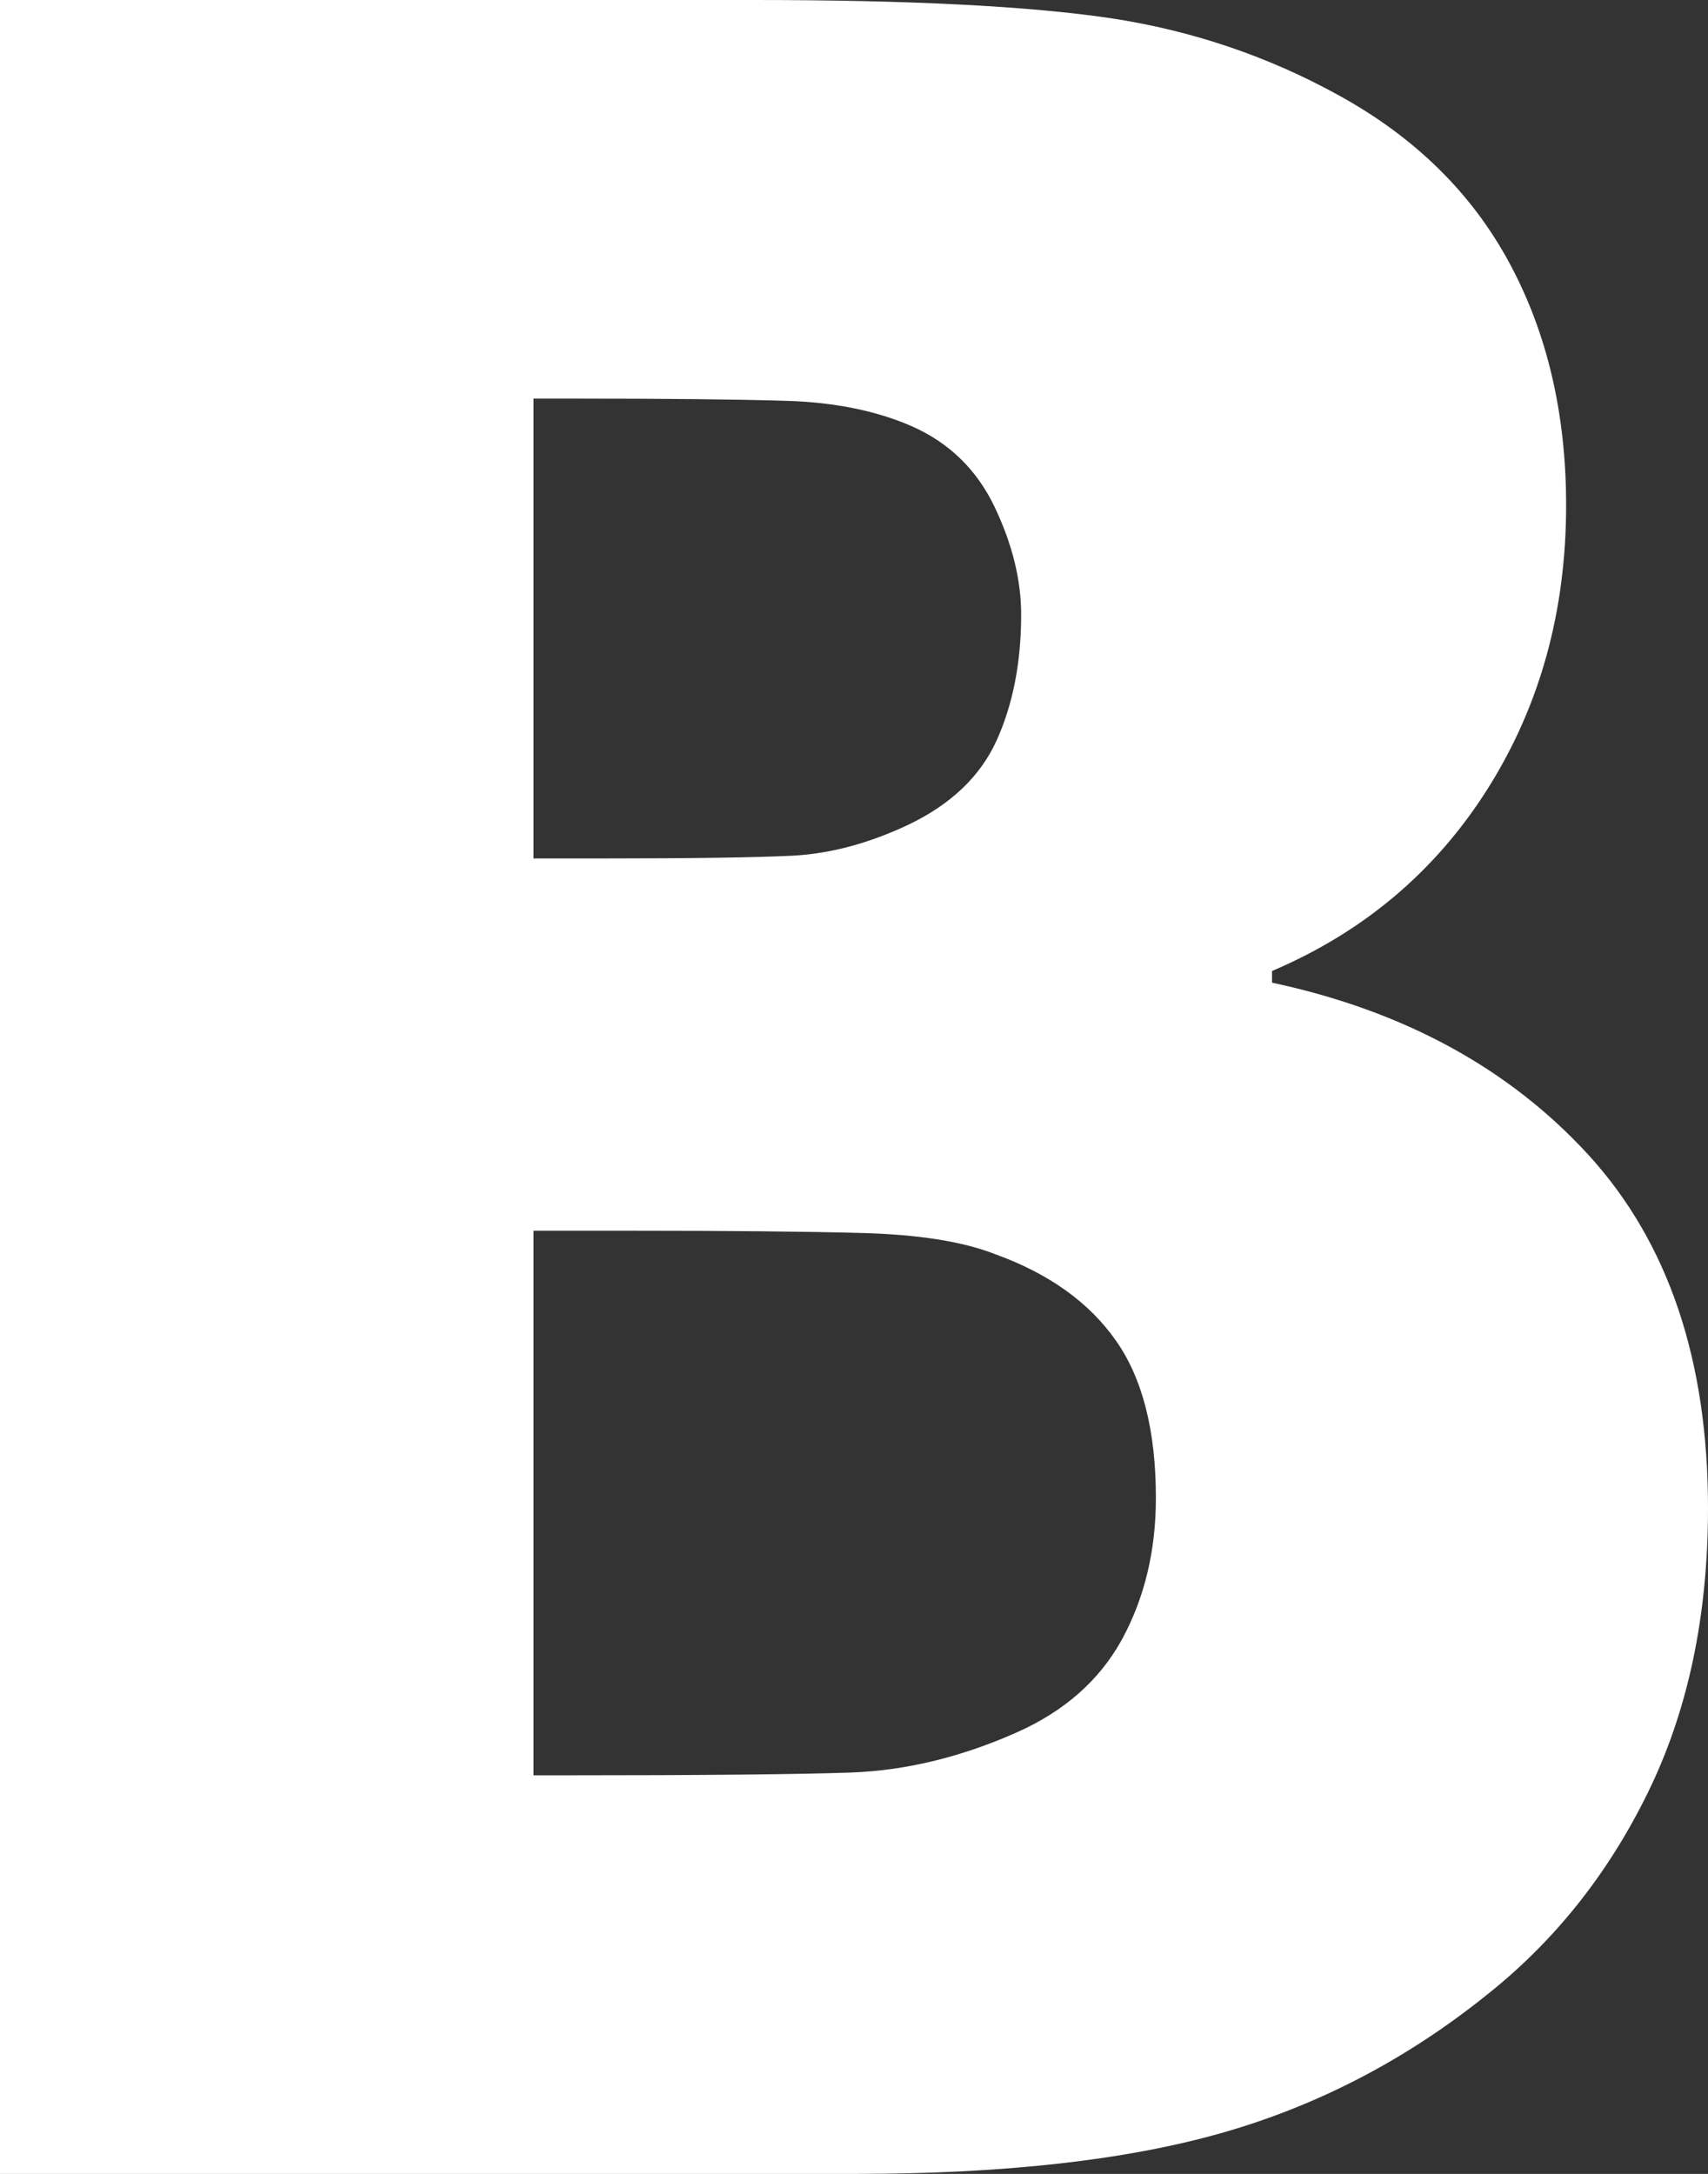 <?xml version="1.0" encoding="iso-8859-1"?>
<!-- Generator: Adobe Illustrator 18.0.0, SVG Export Plug-In . SVG Version: 6.00 Build 0)  -->
<!DOCTYPE svg PUBLIC "-//W3C//DTD SVG 1.1//EN" "http://www.w3.org/Graphics/SVG/1.1/DTD/svg11.dtd">
<svg version="1.1" fill="#fff"
	 xmlns="http://www.w3.org/2000/svg" xmlns:xlink="http://www.w3.org/1999/xlink" x="0px" y="0px" viewBox="0 0 9.089 11.568"
	 style="enable-background:new 0 0 9.089 11.568;" xml:space="preserve">
<rect x="0" y="0" width="9.089" height="11.568" fill="#333333" stroke="none"/>
<path style="fill:#FFFFFF;" d="M6.151,7.971c0,0.28-0.06,0.53-0.179,0.75c-0.12,0.22-0.309,0.387-0.569,0.501
	c-0.295,0.13-0.585,0.199-0.87,0.21c-0.285,0.01-0.799,0.015-1.541,0.015H2.839V6.549h0.526c0.509,0,0.915,0.004,1.218,0.012
	c0.302,0.008,0.54,0.045,0.713,0.113C5.581,6.777,5.795,6.93,5.937,7.132C6.08,7.334,6.151,7.614,6.151,7.971 M5.434,3.271
	c0,0.254-0.044,0.477-0.13,0.668C5.217,4.131,5.06,4.281,4.831,4.39C4.622,4.488,4.42,4.542,4.224,4.553
	c-0.196,0.01-0.538,0.015-1.026,0.015H2.839V2.121h0.198c0.509,0,0.892,0.004,1.149,0.012s0.479,0.053,0.668,0.136
	C5.052,2.357,5.198,2.5,5.292,2.696C5.386,2.893,5.434,3.084,5.434,3.271 M6.769,5.229V5.167C7.257,4.959,7.64,4.636,7.918,4.195
	c0.277-0.44,0.416-0.942,0.416-1.507c0-0.486-0.101-0.917-0.302-1.289C7.831,1.026,7.527,0.728,7.12,0.505
	C6.744,0.298,6.34,0.162,5.911,0.097C5.481,0.033,4.848,0,4.014,0H0v11.568h4.548c0.789,0,1.439-0.072,1.95-0.217
	c0.511-0.145,0.981-0.389,1.408-0.731c0.361-0.285,0.649-0.644,0.862-1.079c0.214-0.436,0.321-0.94,0.321-1.516
	c0-0.787-0.211-1.412-0.633-1.876C8.033,5.686,7.471,5.379,6.769,5.229"/>
</svg>
